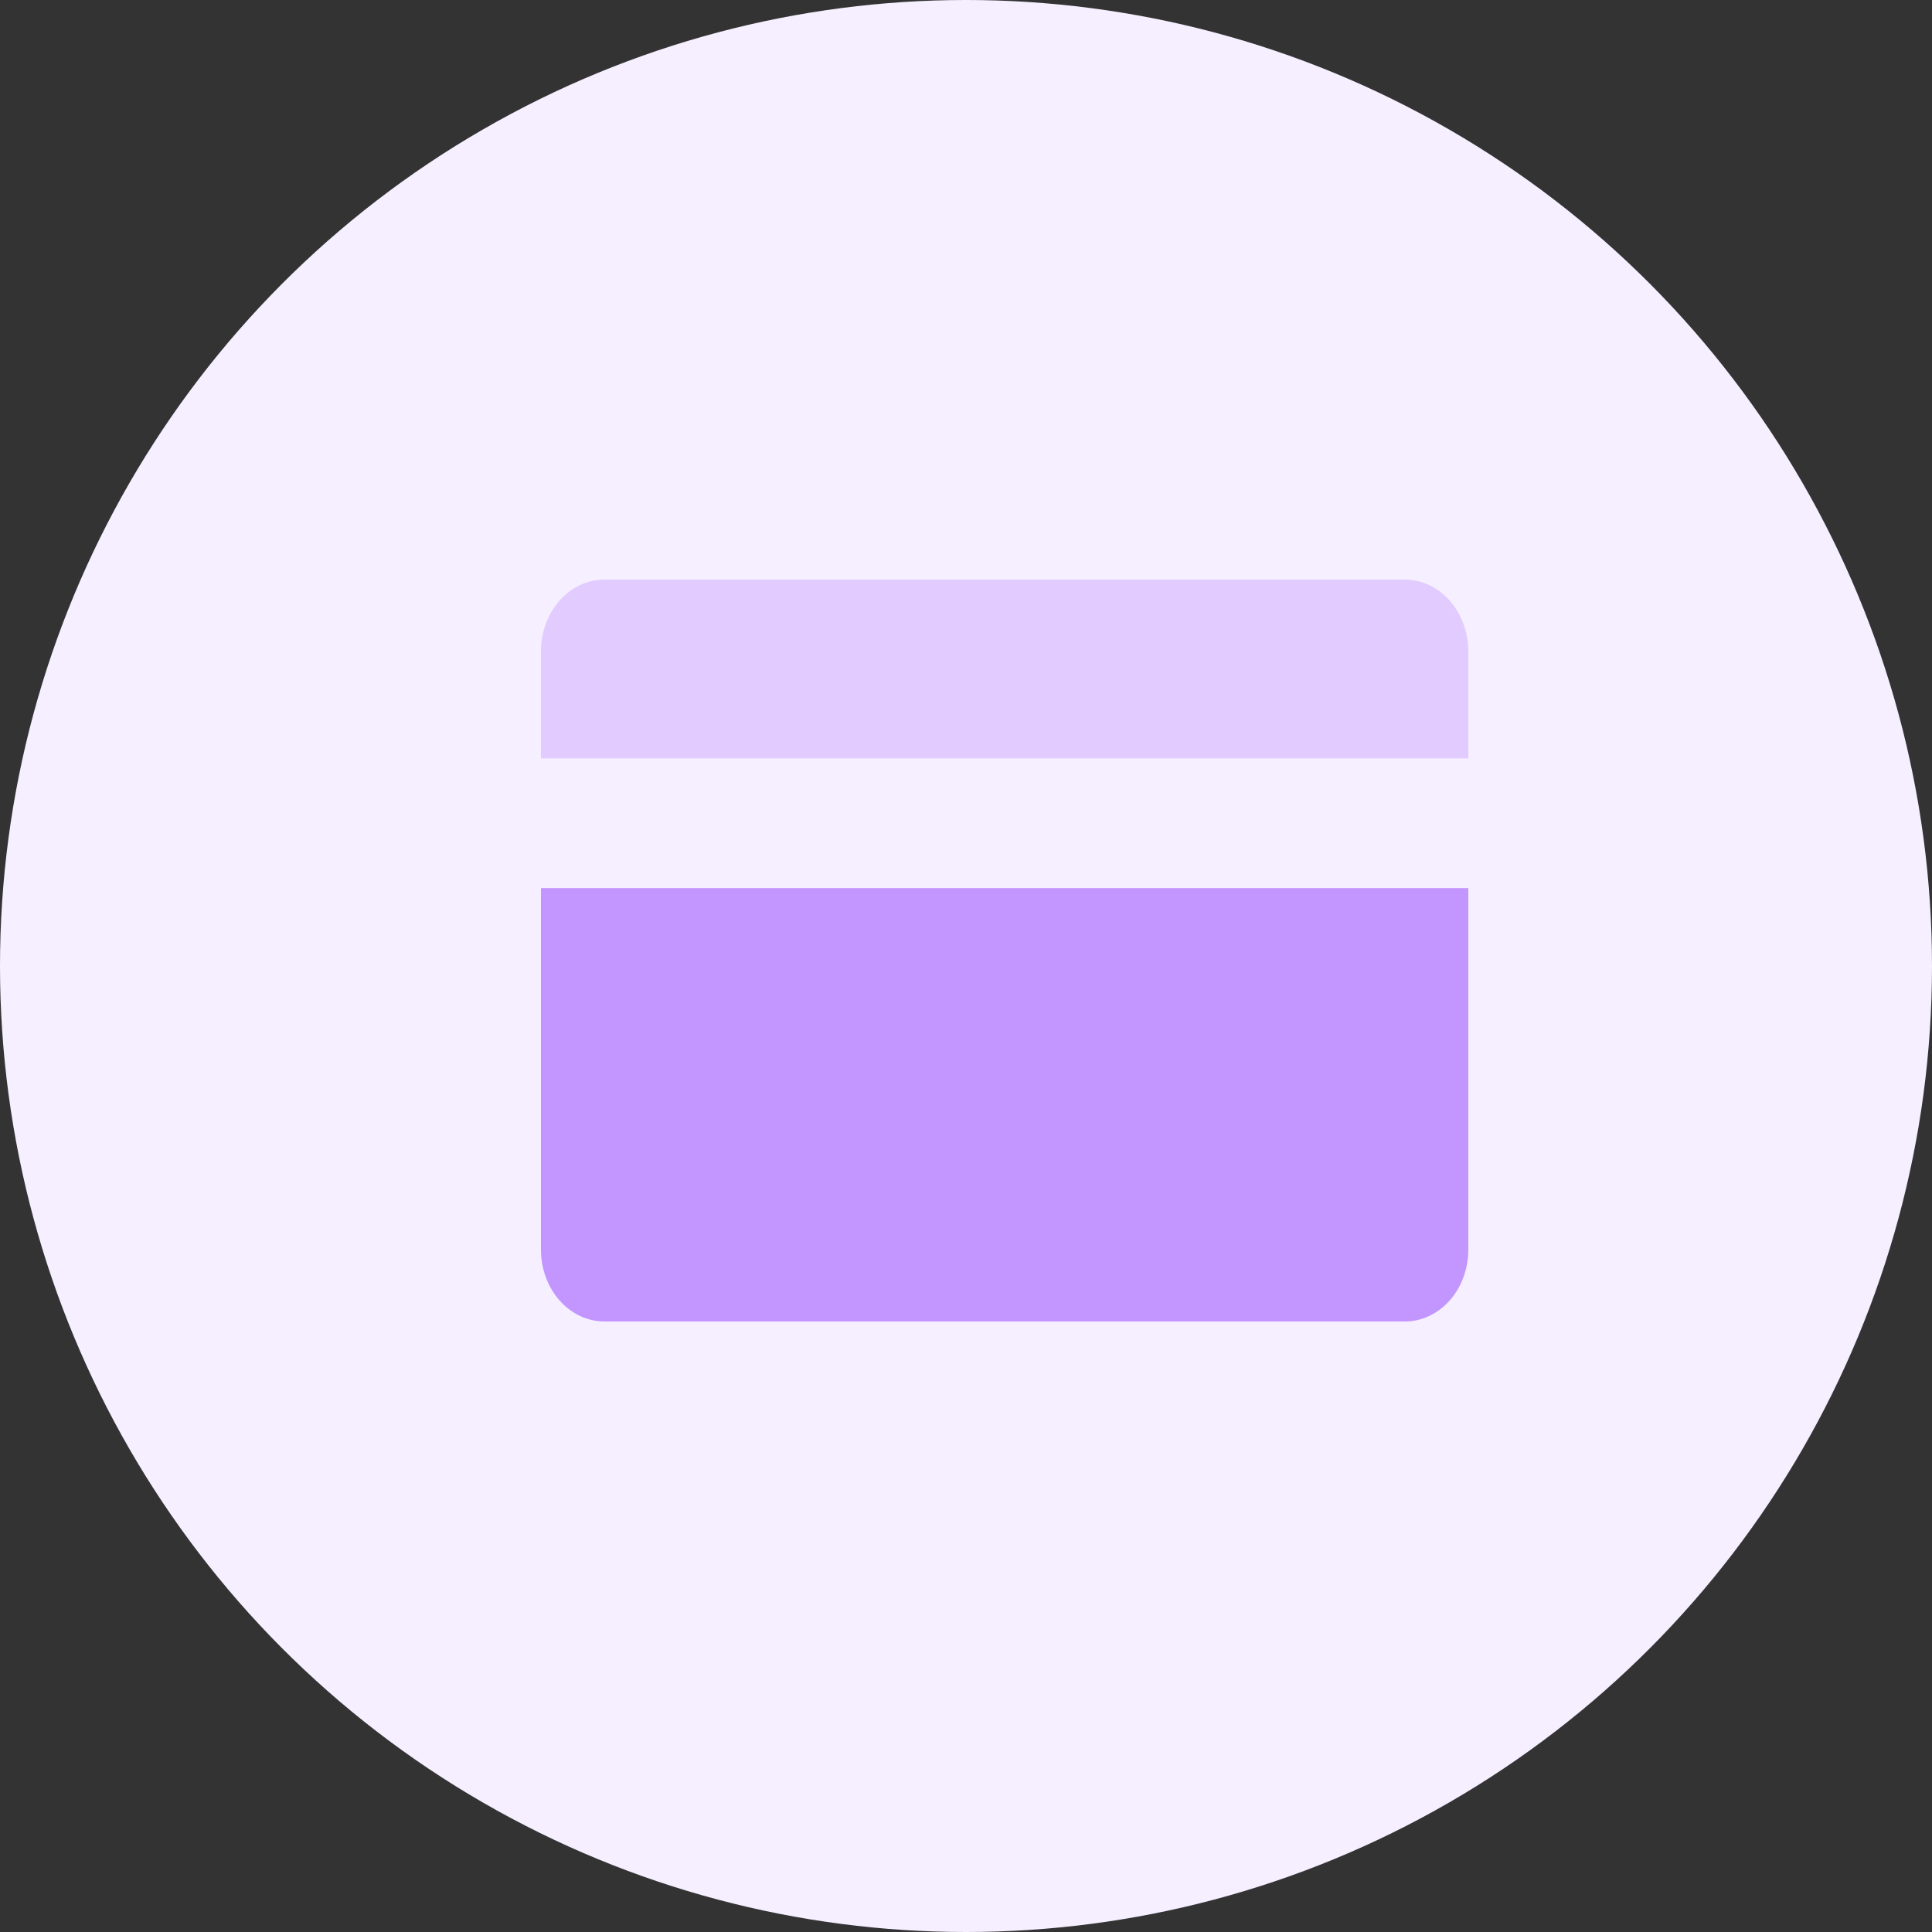 <svg width="50" height="50" viewBox="0 0 50 50" fill="none" xmlns="http://www.w3.org/2000/svg">
<rect x="0" y="0" width="50" height="50" fill="#333333" stroke="none"/>
<circle cx="25" cy="25" r="25" fill="#F6EFFF"/>
<path d="M36.366 15H15.638C15.204 15.001 14.788 15.197 14.481 15.544C14.174 15.892 14.001 16.362 14 16.853V19.627H38V16.853C37.999 16.363 37.826 15.893 37.52 15.546C37.214 15.199 36.799 15.002 36.366 15Z" fill="#E2CBFF"/>
<path d="M14 32.346C14.001 32.837 14.174 33.308 14.481 33.655C14.788 34.003 15.204 34.198 15.638 34.2H36.365C36.798 34.197 37.214 34.001 37.52 33.654C37.826 33.307 37.999 32.837 38 32.346V22.984H14V32.346Z" fill="#C395FE"/>
</svg>
